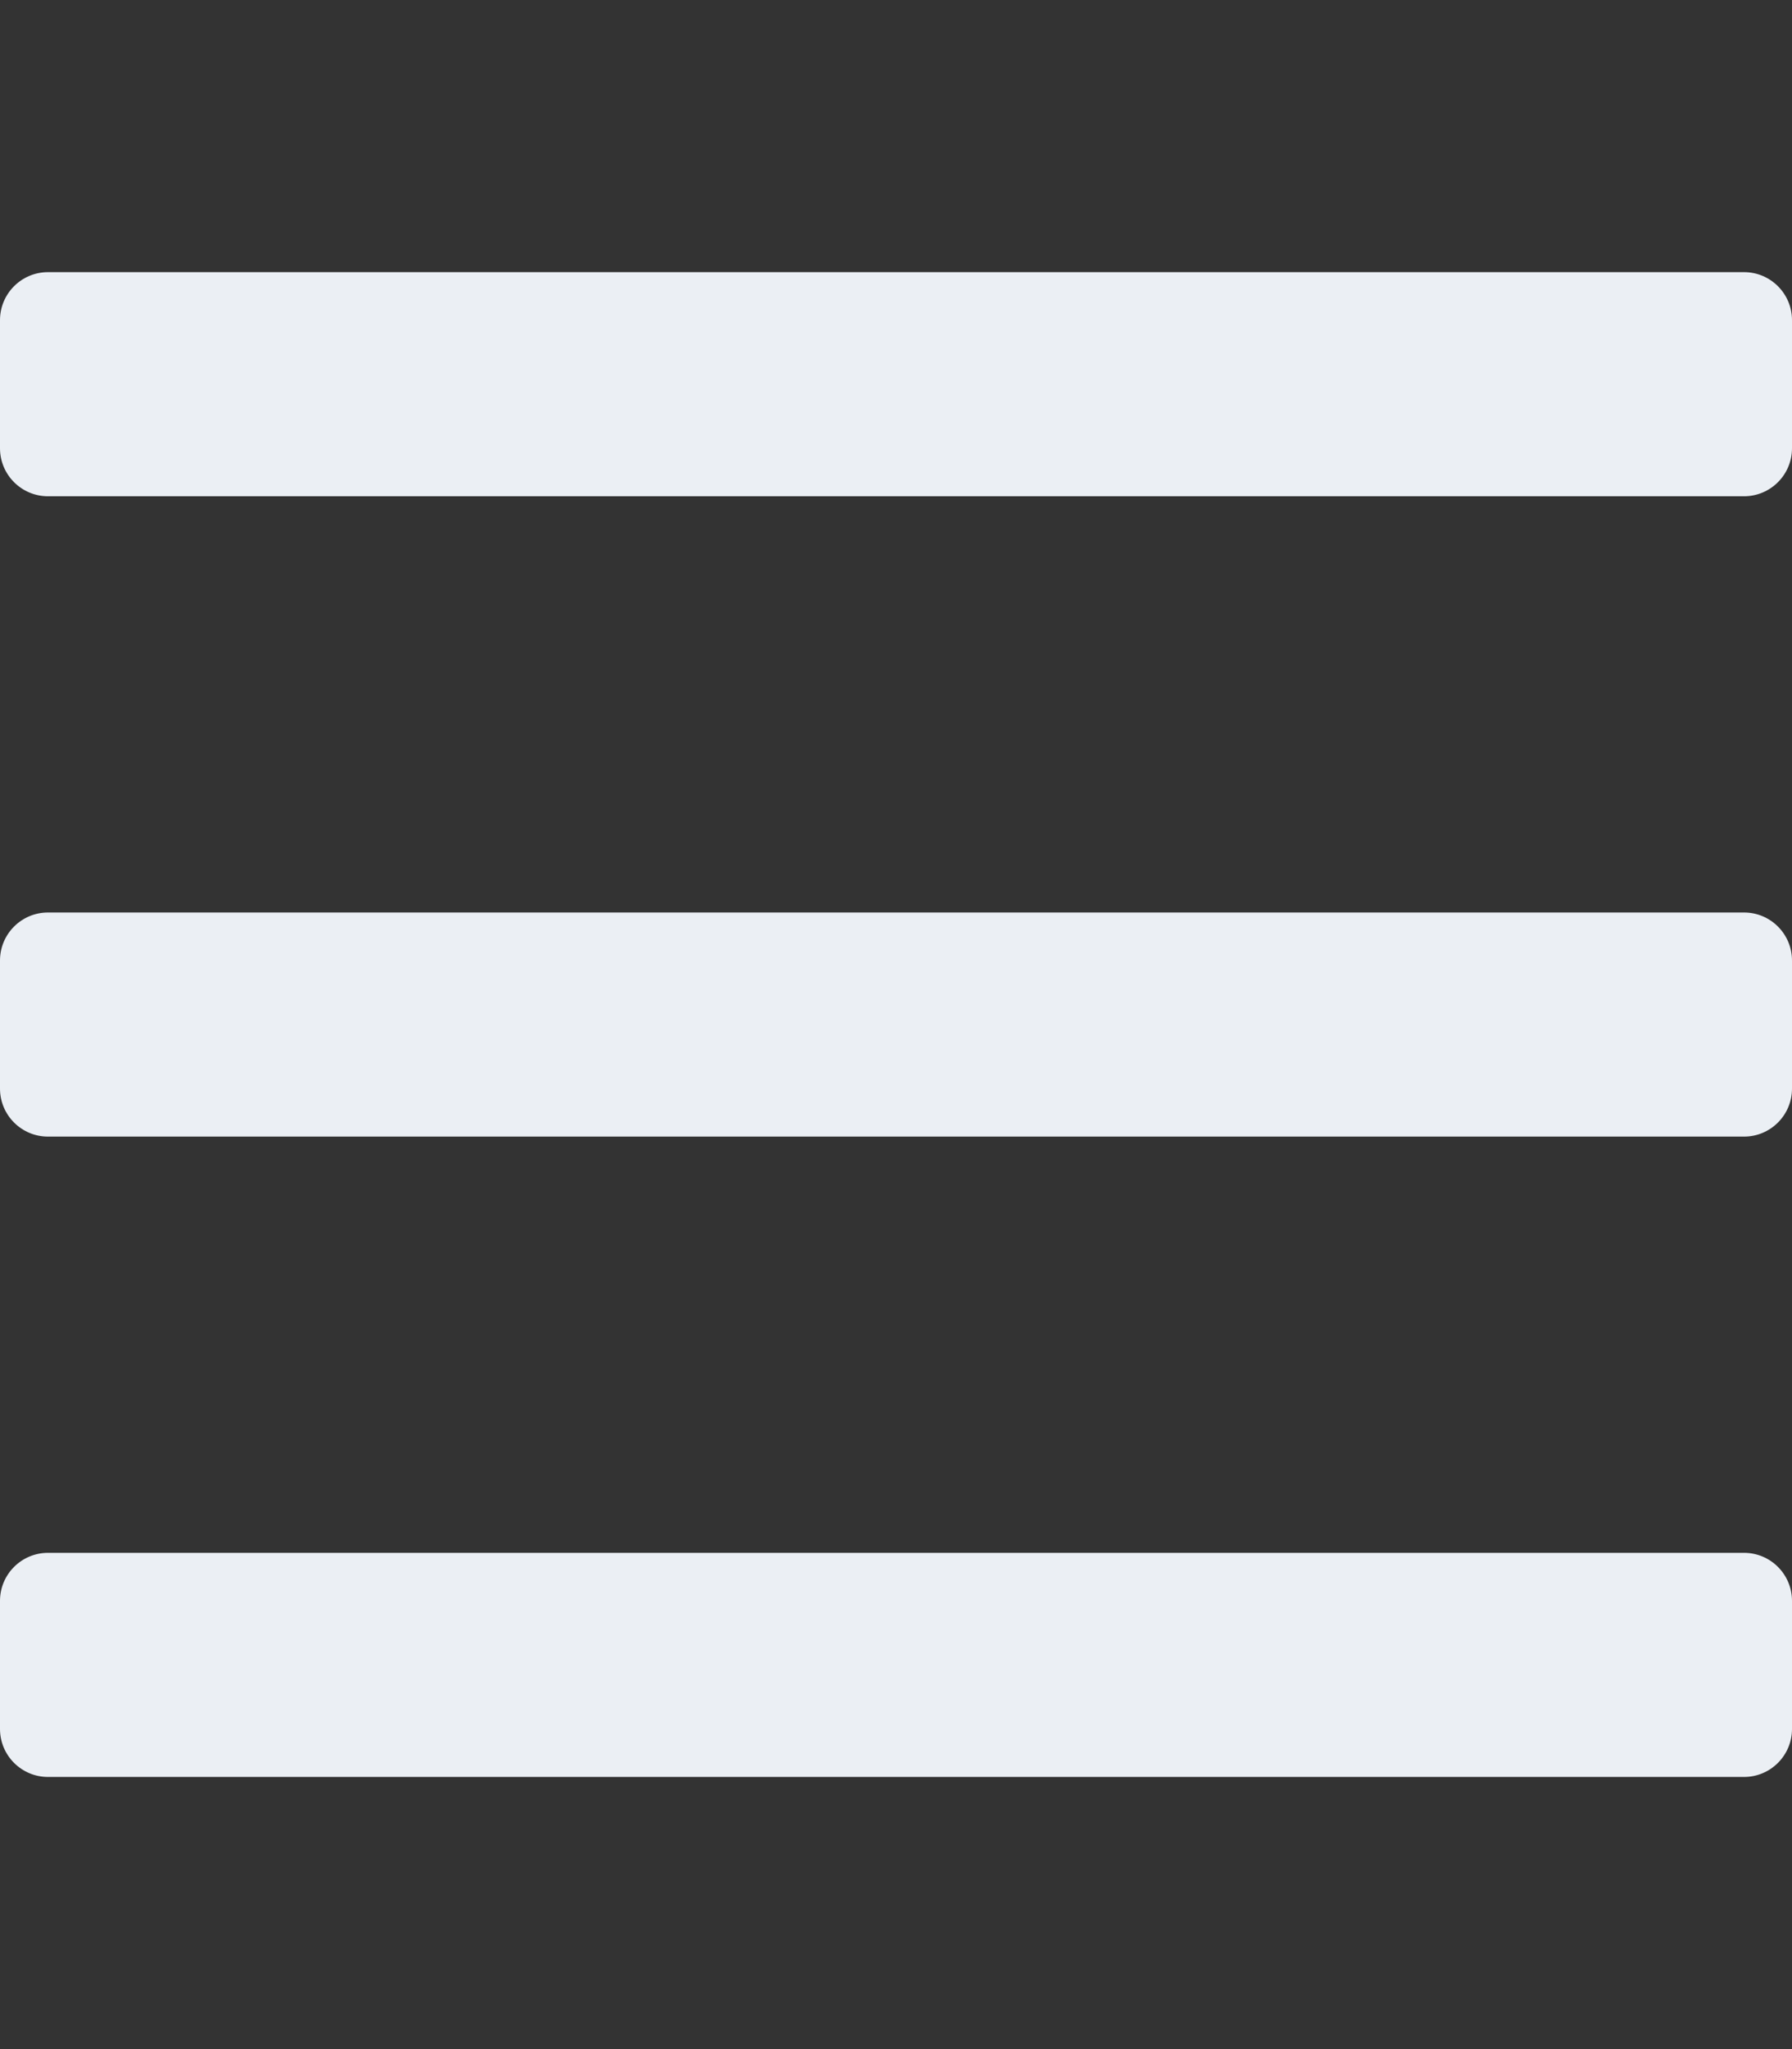 <svg width="448" height="512" viewBox="0 0 448 512" fill="none" xmlns="http://www.w3.org/2000/svg">
<rect x="0" y="0" width="448" height="512" fill="#333333" stroke="none"/>
<path d="M436 124H12C5.373 124 0 118.627 0 112V80C0 73.373 5.373 68 12 68H436C442.627 68 448 73.373 448 80V112C448 118.627 442.627 124 436 124ZM436 284H12C5.373 284 0 278.627 0 272V240C0 233.373 5.373 228 12 228H436C442.627 228 448 233.373 448 240V272C448 278.627 442.627 284 436 284ZM436 444H12C5.373 444 0 438.627 0 432V400C0 393.373 5.373 388 12 388H436C442.627 388 448 393.373 448 400V432C448 438.627 442.627 444 436 444Z" fill="#EBEFF4"/>
</svg>
